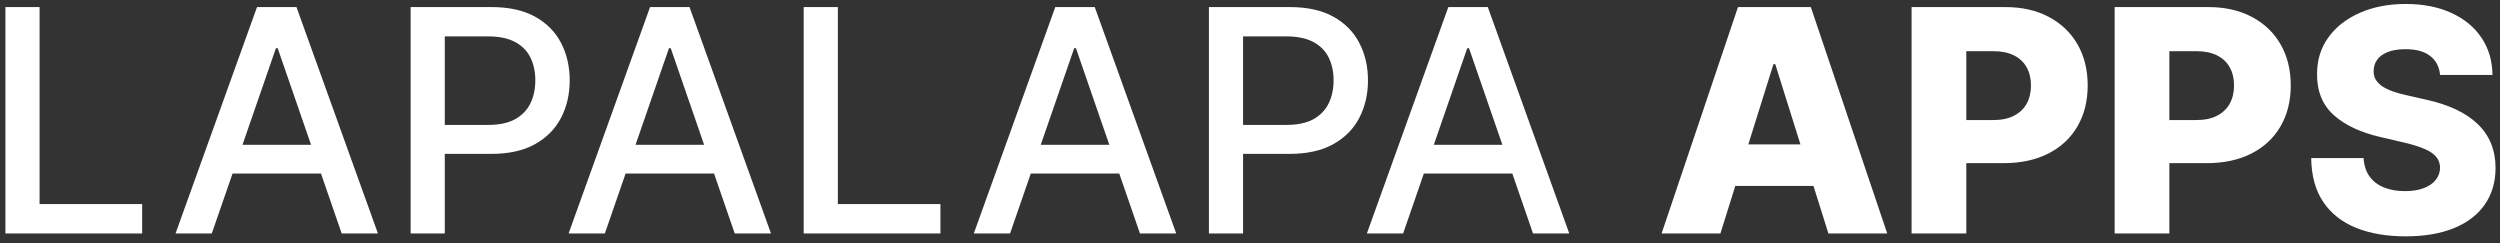 <svg width="257" height="25" viewBox="0 0 257 25" fill="none" xmlns="http://www.w3.org/2000/svg">
<rect x="0" y="0" width="257" height="25" fill="#333333" stroke="none"/>
<path d="M0.557 24V0.727H4.068V20.977H14.614V24H0.557ZM21.773 24H18.046L26.421 0.727H30.477L38.852 24H35.125L28.546 4.955H28.364L21.773 24ZM22.398 14.886H34.489V17.841H22.398V14.886ZM42.213 24V0.727H50.508C52.319 0.727 53.819 1.057 55.008 1.716C56.198 2.375 57.088 3.277 57.679 4.42C58.27 5.557 58.565 6.837 58.565 8.261C58.565 9.693 58.266 10.981 57.668 12.125C57.077 13.261 56.183 14.163 54.986 14.829C53.796 15.489 52.3 15.818 50.497 15.818H44.793V12.841H50.179C51.323 12.841 52.251 12.644 52.963 12.25C53.675 11.848 54.198 11.303 54.531 10.614C54.865 9.924 55.031 9.14 55.031 8.261C55.031 7.383 54.865 6.602 54.531 5.92C54.198 5.239 53.671 4.705 52.952 4.318C52.24 3.932 51.3 3.739 50.133 3.739H45.724V24H42.213ZM62.179 24H58.452L66.827 0.727H70.883L79.258 24H75.531L68.952 4.955H68.77L62.179 24ZM62.804 14.886H74.895V17.841H62.804V14.886ZM82.619 24V0.727H86.131V20.977H96.676V24H82.619ZM103.835 24H100.108L108.483 0.727H112.54L120.915 24H117.188L110.608 4.955H110.426L103.835 24ZM104.46 14.886H116.551V17.841H104.46V14.886ZM124.276 24V0.727H132.571C134.382 0.727 135.882 1.057 137.071 1.716C138.26 2.375 139.151 3.277 139.741 4.42C140.332 5.557 140.628 6.837 140.628 8.261C140.628 9.693 140.329 10.981 139.73 12.125C139.139 13.261 138.245 14.163 137.048 14.829C135.859 15.489 134.363 15.818 132.56 15.818H126.855V12.841H132.241C133.385 12.841 134.313 12.644 135.026 12.25C135.738 11.848 136.26 11.303 136.594 10.614C136.927 9.924 137.094 9.14 137.094 8.261C137.094 7.383 136.927 6.602 136.594 5.92C136.26 5.239 135.734 4.705 135.014 4.318C134.302 3.932 133.363 3.739 132.196 3.739H127.787V24H124.276ZM144.241 24H140.514L148.889 0.727H152.946L161.321 24H157.594L151.014 4.955H150.832L144.241 24ZM144.866 14.886H156.957V17.841H144.866V14.886ZM176.858 24H170.812L178.665 0.727H186.153L194.006 24H187.96L182.494 6.591H182.312L176.858 24ZM176.051 14.841H188.688V19.114H176.051V14.841ZM196.511 24V0.727H206.125C207.867 0.727 209.371 1.068 210.636 1.75C211.909 2.424 212.89 3.367 213.58 4.58C214.269 5.784 214.614 7.186 214.614 8.784C214.614 10.39 214.261 11.796 213.557 13C212.86 14.197 211.864 15.125 210.568 15.784C209.273 16.443 207.735 16.773 205.955 16.773H200.023V12.341H204.909C205.758 12.341 206.466 12.193 207.034 11.898C207.61 11.602 208.045 11.189 208.341 10.659C208.636 10.121 208.784 9.496 208.784 8.784C208.784 8.064 208.636 7.443 208.341 6.92C208.045 6.39 207.61 5.981 207.034 5.693C206.458 5.405 205.75 5.261 204.909 5.261H202.136V24H196.511ZM217.386 24V0.727H227C228.742 0.727 230.246 1.068 231.511 1.75C232.784 2.424 233.765 3.367 234.455 4.58C235.144 5.784 235.489 7.186 235.489 8.784C235.489 10.39 235.136 11.796 234.432 13C233.735 14.197 232.739 15.125 231.443 15.784C230.148 16.443 228.61 16.773 226.83 16.773H220.898V12.341H225.784C226.633 12.341 227.341 12.193 227.909 11.898C228.485 11.602 228.92 11.189 229.216 10.659C229.511 10.121 229.659 9.496 229.659 8.784C229.659 8.064 229.511 7.443 229.216 6.92C228.92 6.39 228.485 5.981 227.909 5.693C227.333 5.405 226.625 5.261 225.784 5.261H223.011V24H217.386ZM250.841 7.705C250.765 6.871 250.428 6.223 249.83 5.761C249.239 5.292 248.394 5.057 247.295 5.057C246.568 5.057 245.962 5.152 245.477 5.341C244.992 5.53 244.629 5.792 244.386 6.125C244.144 6.451 244.019 6.826 244.011 7.25C243.996 7.598 244.064 7.905 244.216 8.17C244.375 8.436 244.602 8.67 244.898 8.875C245.201 9.072 245.564 9.246 245.989 9.398C246.413 9.549 246.89 9.682 247.42 9.795L249.42 10.25C250.572 10.5 251.587 10.833 252.466 11.25C253.352 11.667 254.095 12.163 254.693 12.739C255.299 13.314 255.758 13.977 256.068 14.727C256.379 15.477 256.538 16.318 256.545 17.25C256.538 18.72 256.167 19.981 255.432 21.034C254.697 22.087 253.64 22.894 252.261 23.454C250.89 24.015 249.235 24.296 247.295 24.296C245.348 24.296 243.652 24.004 242.205 23.421C240.758 22.837 239.633 21.951 238.83 20.761C238.027 19.572 237.614 18.068 237.591 16.25H242.977C243.023 17 243.223 17.625 243.58 18.125C243.936 18.625 244.424 19.004 245.045 19.261C245.674 19.519 246.402 19.648 247.227 19.648C247.985 19.648 248.629 19.546 249.159 19.341C249.697 19.136 250.11 18.852 250.398 18.489C250.686 18.125 250.833 17.708 250.841 17.239C250.833 16.799 250.697 16.424 250.432 16.114C250.167 15.796 249.758 15.523 249.205 15.296C248.659 15.061 247.962 14.845 247.114 14.648L244.682 14.079C242.667 13.617 241.08 12.871 239.92 11.841C238.761 10.803 238.186 9.402 238.193 7.636C238.186 6.197 238.572 4.936 239.352 3.852C240.133 2.769 241.212 1.924 242.591 1.318C243.97 0.712 245.542 0.409 247.307 0.409C249.11 0.409 250.674 0.716 252 1.33C253.333 1.936 254.367 2.788 255.102 3.886C255.837 4.985 256.212 6.258 256.227 7.705H250.841Z" fill="white"/>
</svg>
